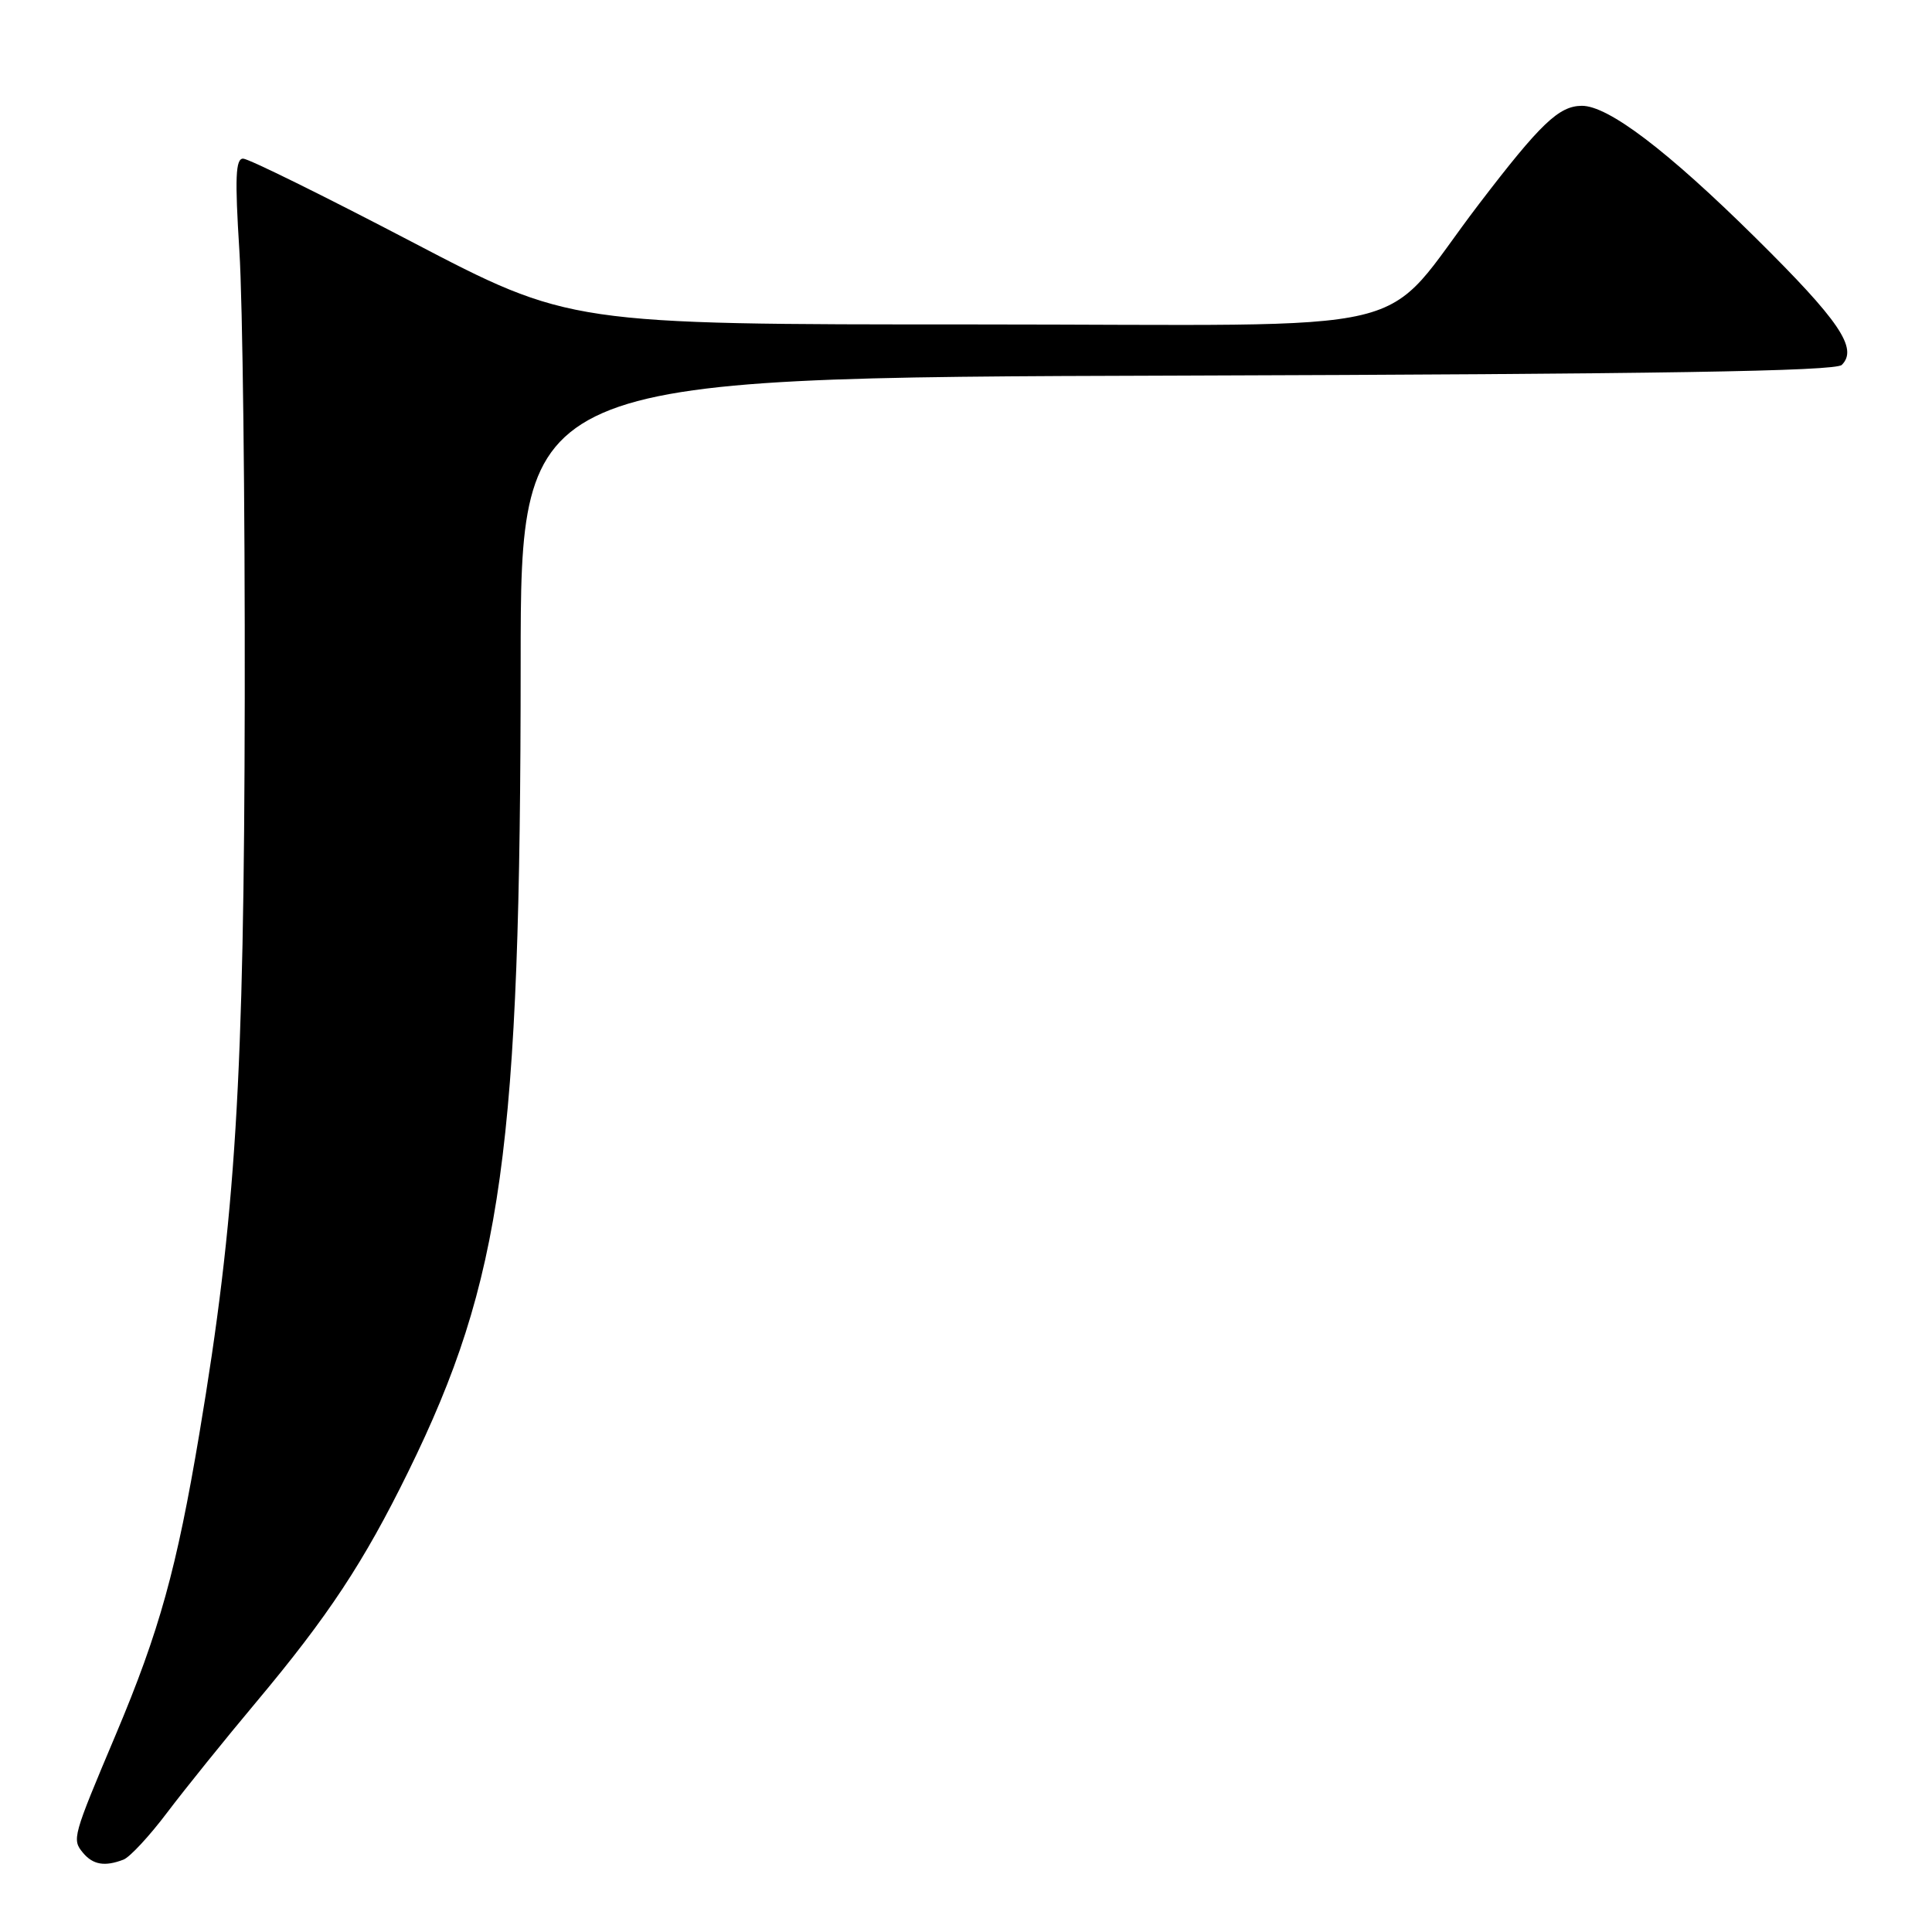 <?xml version="1.0" encoding="UTF-8" standalone="no"?>
<!DOCTYPE svg PUBLIC "-//W3C//DTD SVG 1.1//EN" "http://www.w3.org/Graphics/SVG/1.1/DTD/svg11.dtd" >
<svg xmlns="http://www.w3.org/2000/svg" xmlns:xlink="http://www.w3.org/1999/xlink" version="1.1" viewBox="0 0 256 256">
 <g >
 <path fill="currentColor"
d=" M 16.36 246.41 C 17.20 246.09 19.81 243.28 22.16 240.16 C 24.51 237.05 29.83 230.45 33.98 225.50 C 43.50 214.13 48.21 207.00 54.09 195.02 C 66.58 169.57 68.98 152.30 68.99 87.77 C 69.00 50.03 69.00 50.03 155.95 49.77 C 219.80 49.57 243.21 49.19 244.05 48.35 C 246.23 46.17 243.74 42.50 232.61 31.50 C 220.94 19.96 213.07 13.98 209.58 14.02 C 206.55 14.05 204.12 16.38 196.00 27.00 C 182.27 44.96 190.45 43.00 129.05 42.99 C 75.50 42.99 75.50 42.99 54.50 32.01 C 42.95 25.97 32.92 21.02 32.22 21.02 C 31.21 21.00 31.11 23.56 31.72 33.25 C 32.15 39.99 32.47 66.65 32.43 92.50 C 32.35 143.32 31.24 161.21 26.42 189.95 C 23.41 207.88 21.12 216.13 15.36 229.80 C 9.60 243.45 9.52 243.72 11.00 245.51 C 12.33 247.10 13.89 247.36 16.36 246.41 Z "/>
</g>
</svg>